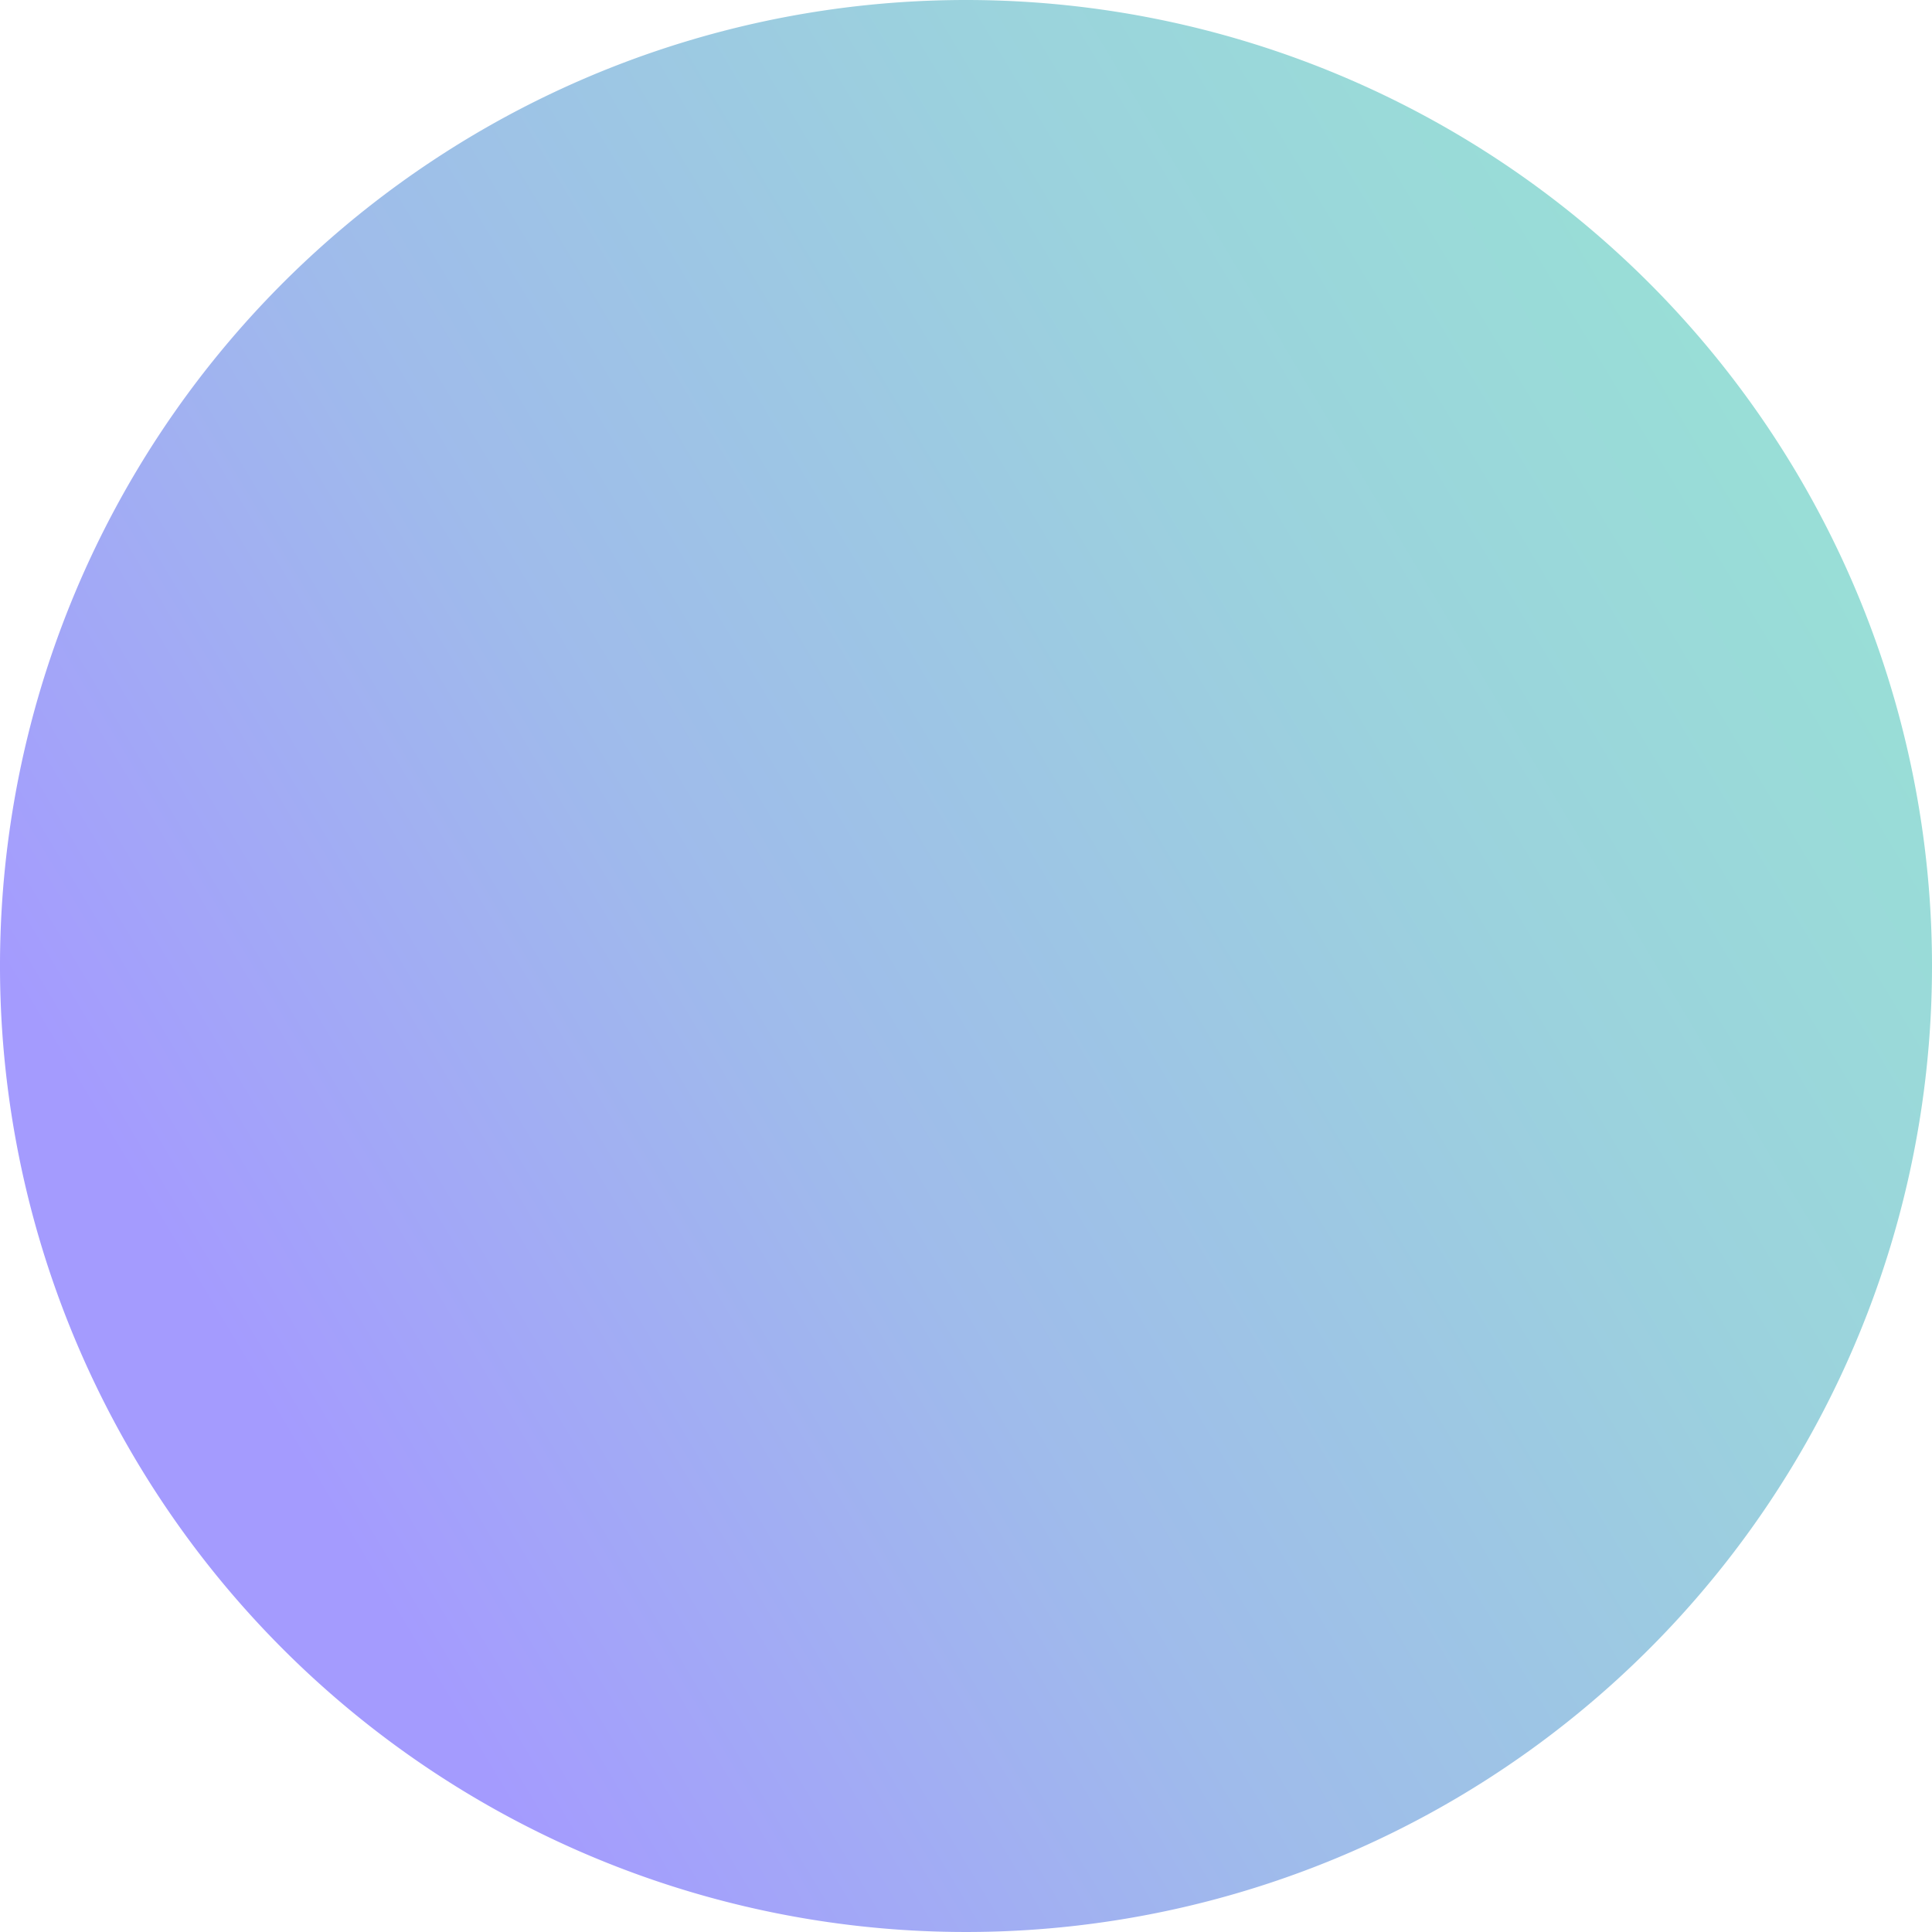 <svg xmlns="http://www.w3.org/2000/svg" 
xmlns:xlink="http://www.w3.org/1999/xlink" 
viewBox="0 0 116.24 116.24"><defs>
<style>.cls-1{fill:url(#Безымянный_градиент_46);}</style><linearGradient id="Безымянный_градиент_46" x1="15.41" y1="83.77" x2="208.11" y2="-31.97" gradientUnits="userSpaceOnUse"><stop offset="0" stop-color="#a49bfe"/><stop offset="0.01" stop-color="#a49dfd"/><stop offset="0.17" stop-color="#9fbbeb"/><stop offset="0.35" stop-color="#9bd2dd"/><stop offset="0.53" stop-color="#98e3d4"/><stop offset="0.74" stop-color="#97edce"/><stop offset="1" stop-color="#96f0cc"/></linearGradient></defs><g id="Слой_2" data-name="Слой 2"><g id="Режим_изоляции" data-name="Режим изоляции"><path class="cls-1" d="M116.24,58.12A58.12,58.12,0,1,1,58.12,0,58.12,58.12,0,0,1,116.24,58.12Z"/></g></g></svg>